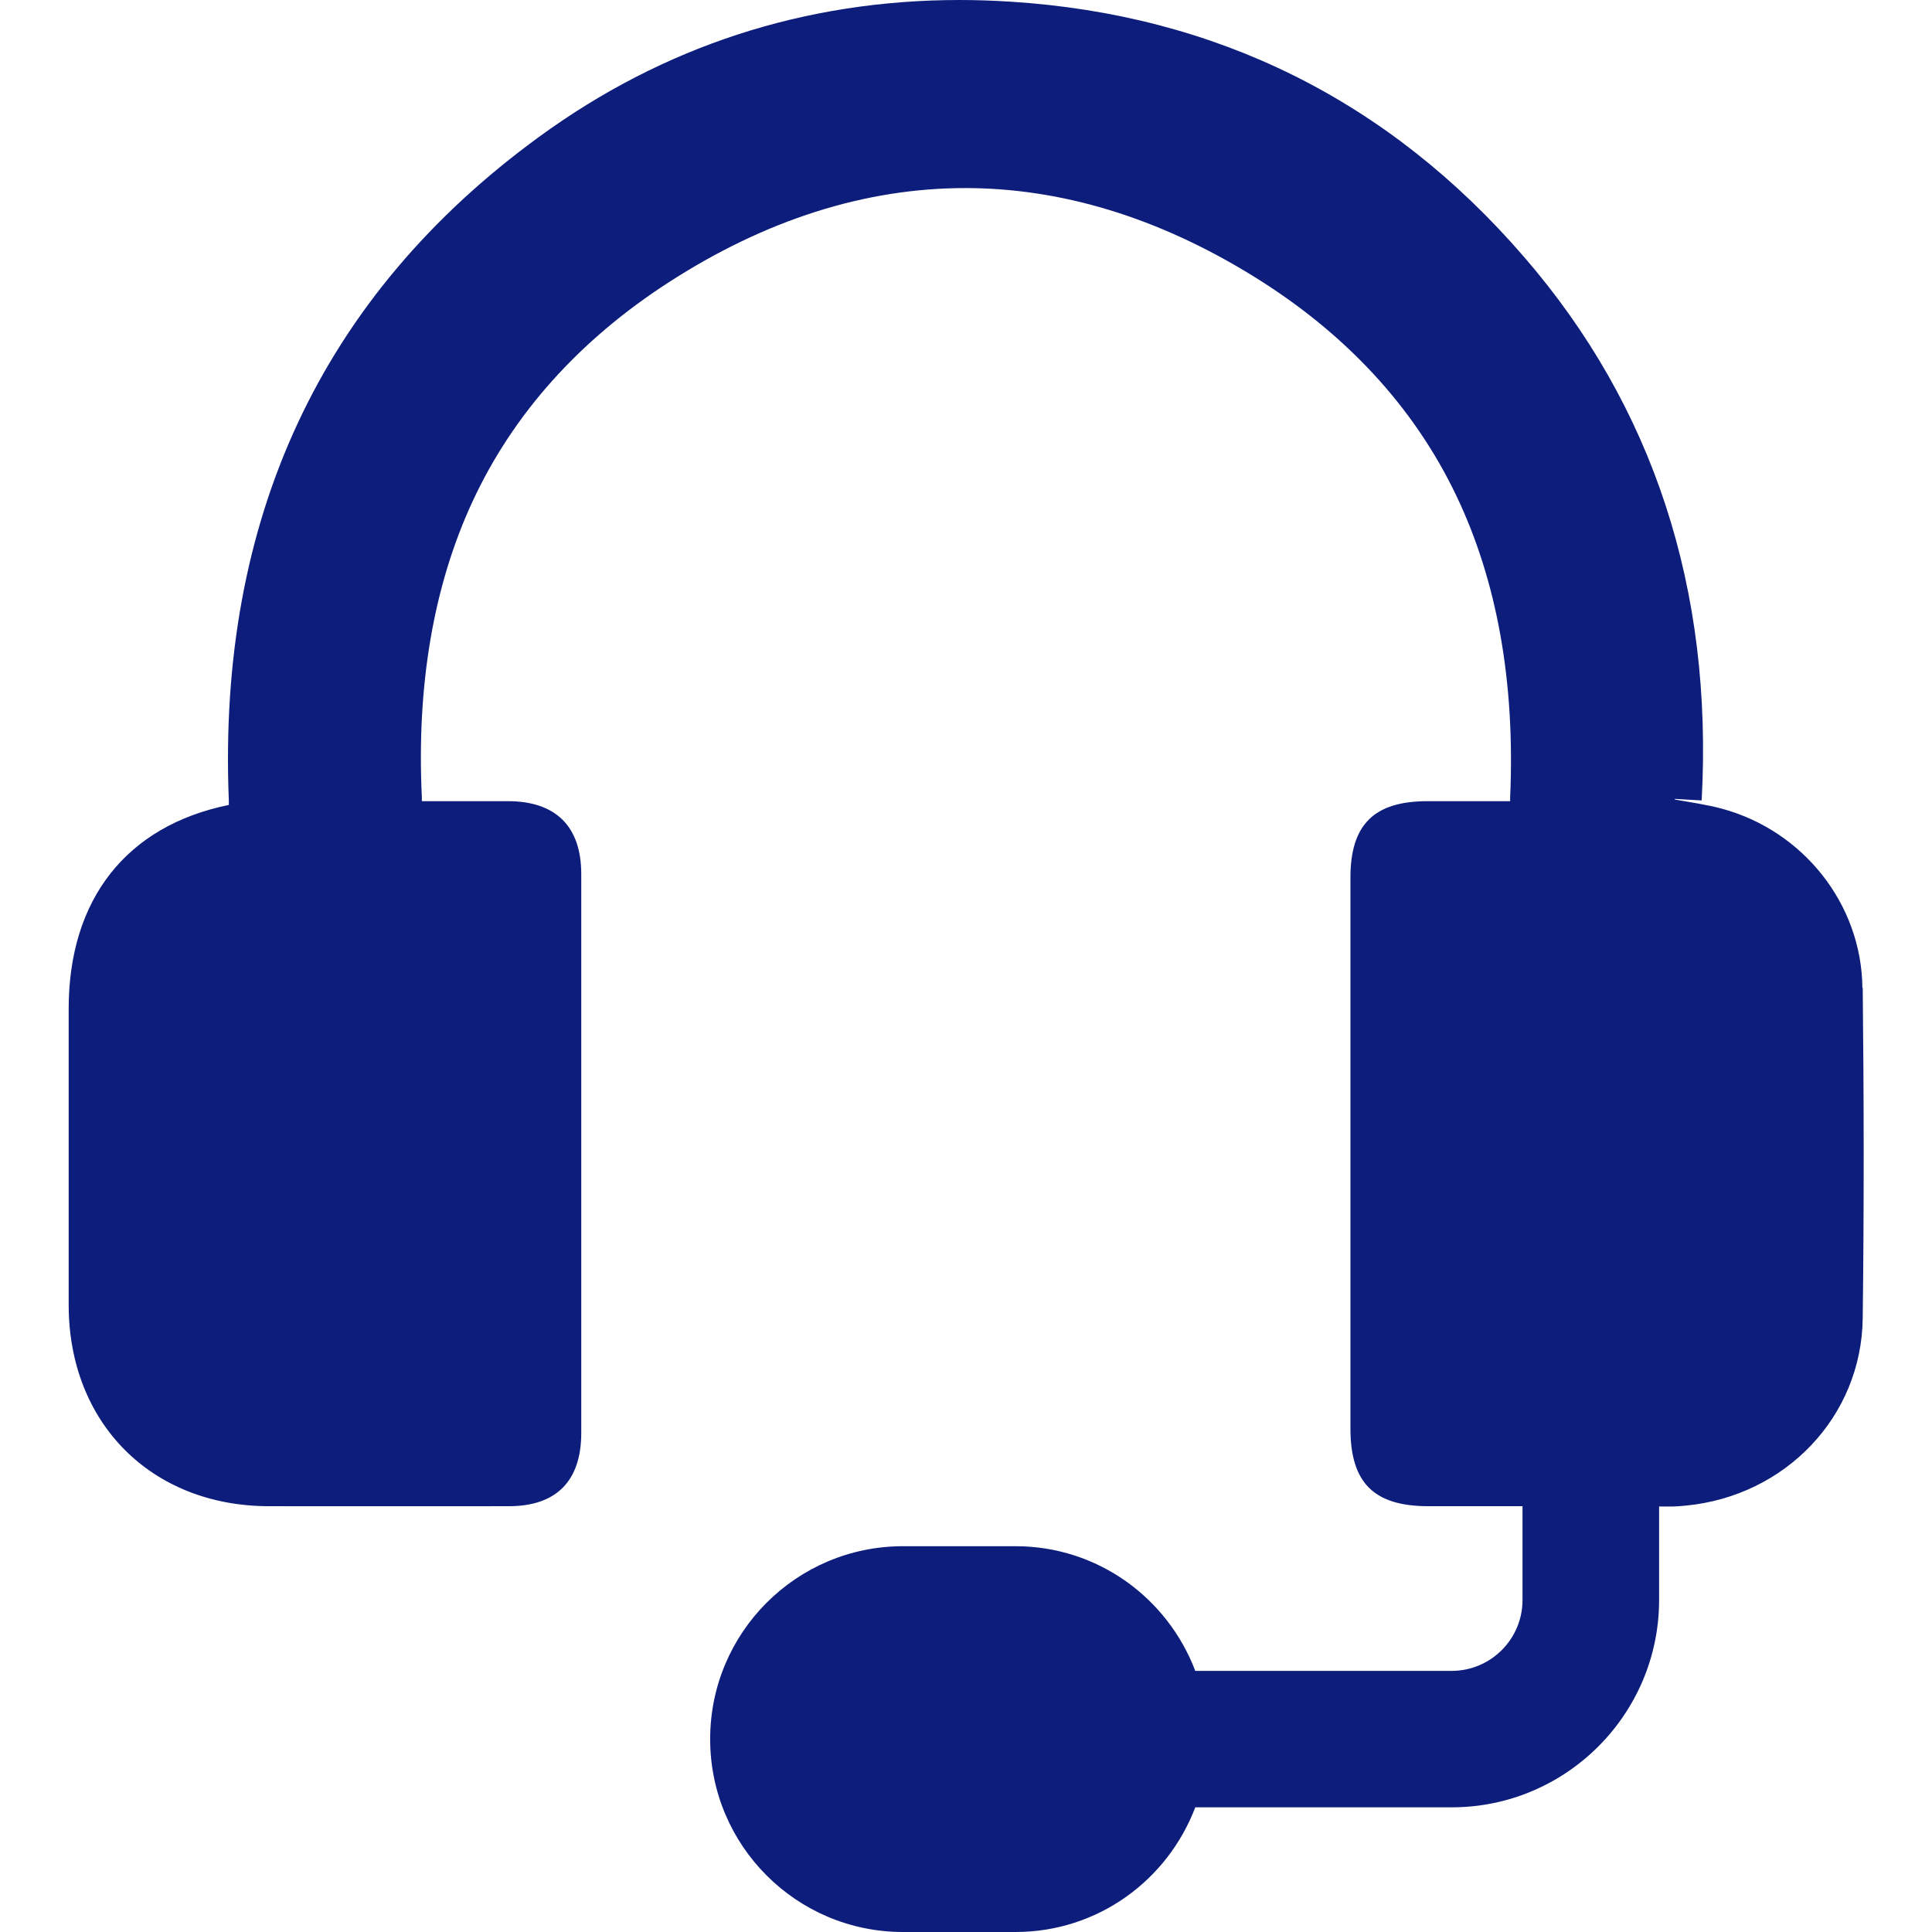 <?xml version="1.0" encoding="UTF-8"?>
<svg id="GRAFICA" xmlns="http://www.w3.org/2000/svg" viewBox="0 0 128 128">
  <defs>
    <style>
      .cls-1 {
        fill: #0d1d7c;
      }
    </style>
  </defs>
  <path class="cls-1" d="m123.39,65.45c-.06-5.57-3.93-10.41-9.3-11.87-.99-.27-2.02-.41-3.13-.61v-.04s.05,0,.05,0l.67.04h0l1.06.06c.76-13.99-3.2-26.11-11.77-36.01C92.03,6.66,80.57.97,66.94.11,65.82.04,64.69,0,63.59,0c-10.25,0-19.63,3.05-27.88,9.07-14.4,10.5-21.31,25.29-20.55,43.96v.3c-6.78,1.38-10.61,6.25-10.61,13.5,0,6.55,0,13.09,0,19.64.01,7.81,5.47,13.3,13.24,13.32,5.31.01,10.61,0,15.92,0,3.15,0,4.8-1.67,4.8-4.86,0-12.34,0-24.68,0-37.02,0-3.15-1.68-4.82-4.83-4.83-1.9,0-3.8,0-5.73,0v-.24c-.36-7.43.77-14.03,3.35-19.6,2.69-5.81,7.06-10.69,12.98-14.52,6.43-4.16,13.05-6.26,19.67-6.26,6.35,0,12.74,1.94,18.99,5.78,6.16,3.78,10.72,8.69,13.54,14.59,2.71,5.66,3.91,12.39,3.57,20.02v.23c-1.87,0-3.67,0-5.47,0-3.55,0-5.11,1.55-5.11,5.07v36.49c0,3.6,1.55,5.15,5.17,5.15,2.07,0,4.15,0,6.23,0v6.22c0,2.59-2.11,4.69-4.69,4.69h-16.99c-1.83-4.82-6.45-8.26-11.91-8.26h-7.45c-7.06,0-12.78,5.72-12.78,12.78s5.72,12.78,12.78,12.78h7.45c5.46,0,10.08-3.44,11.91-8.26h16.99c7.57,0,13.74-6.16,13.74-13.74v-6.19h.95c.23-.01.53-.03.83-.06,6.59-.64,11.63-5.89,11.71-12.41.09-7.3.08-14.6,0-21.89Z"/>
</svg>